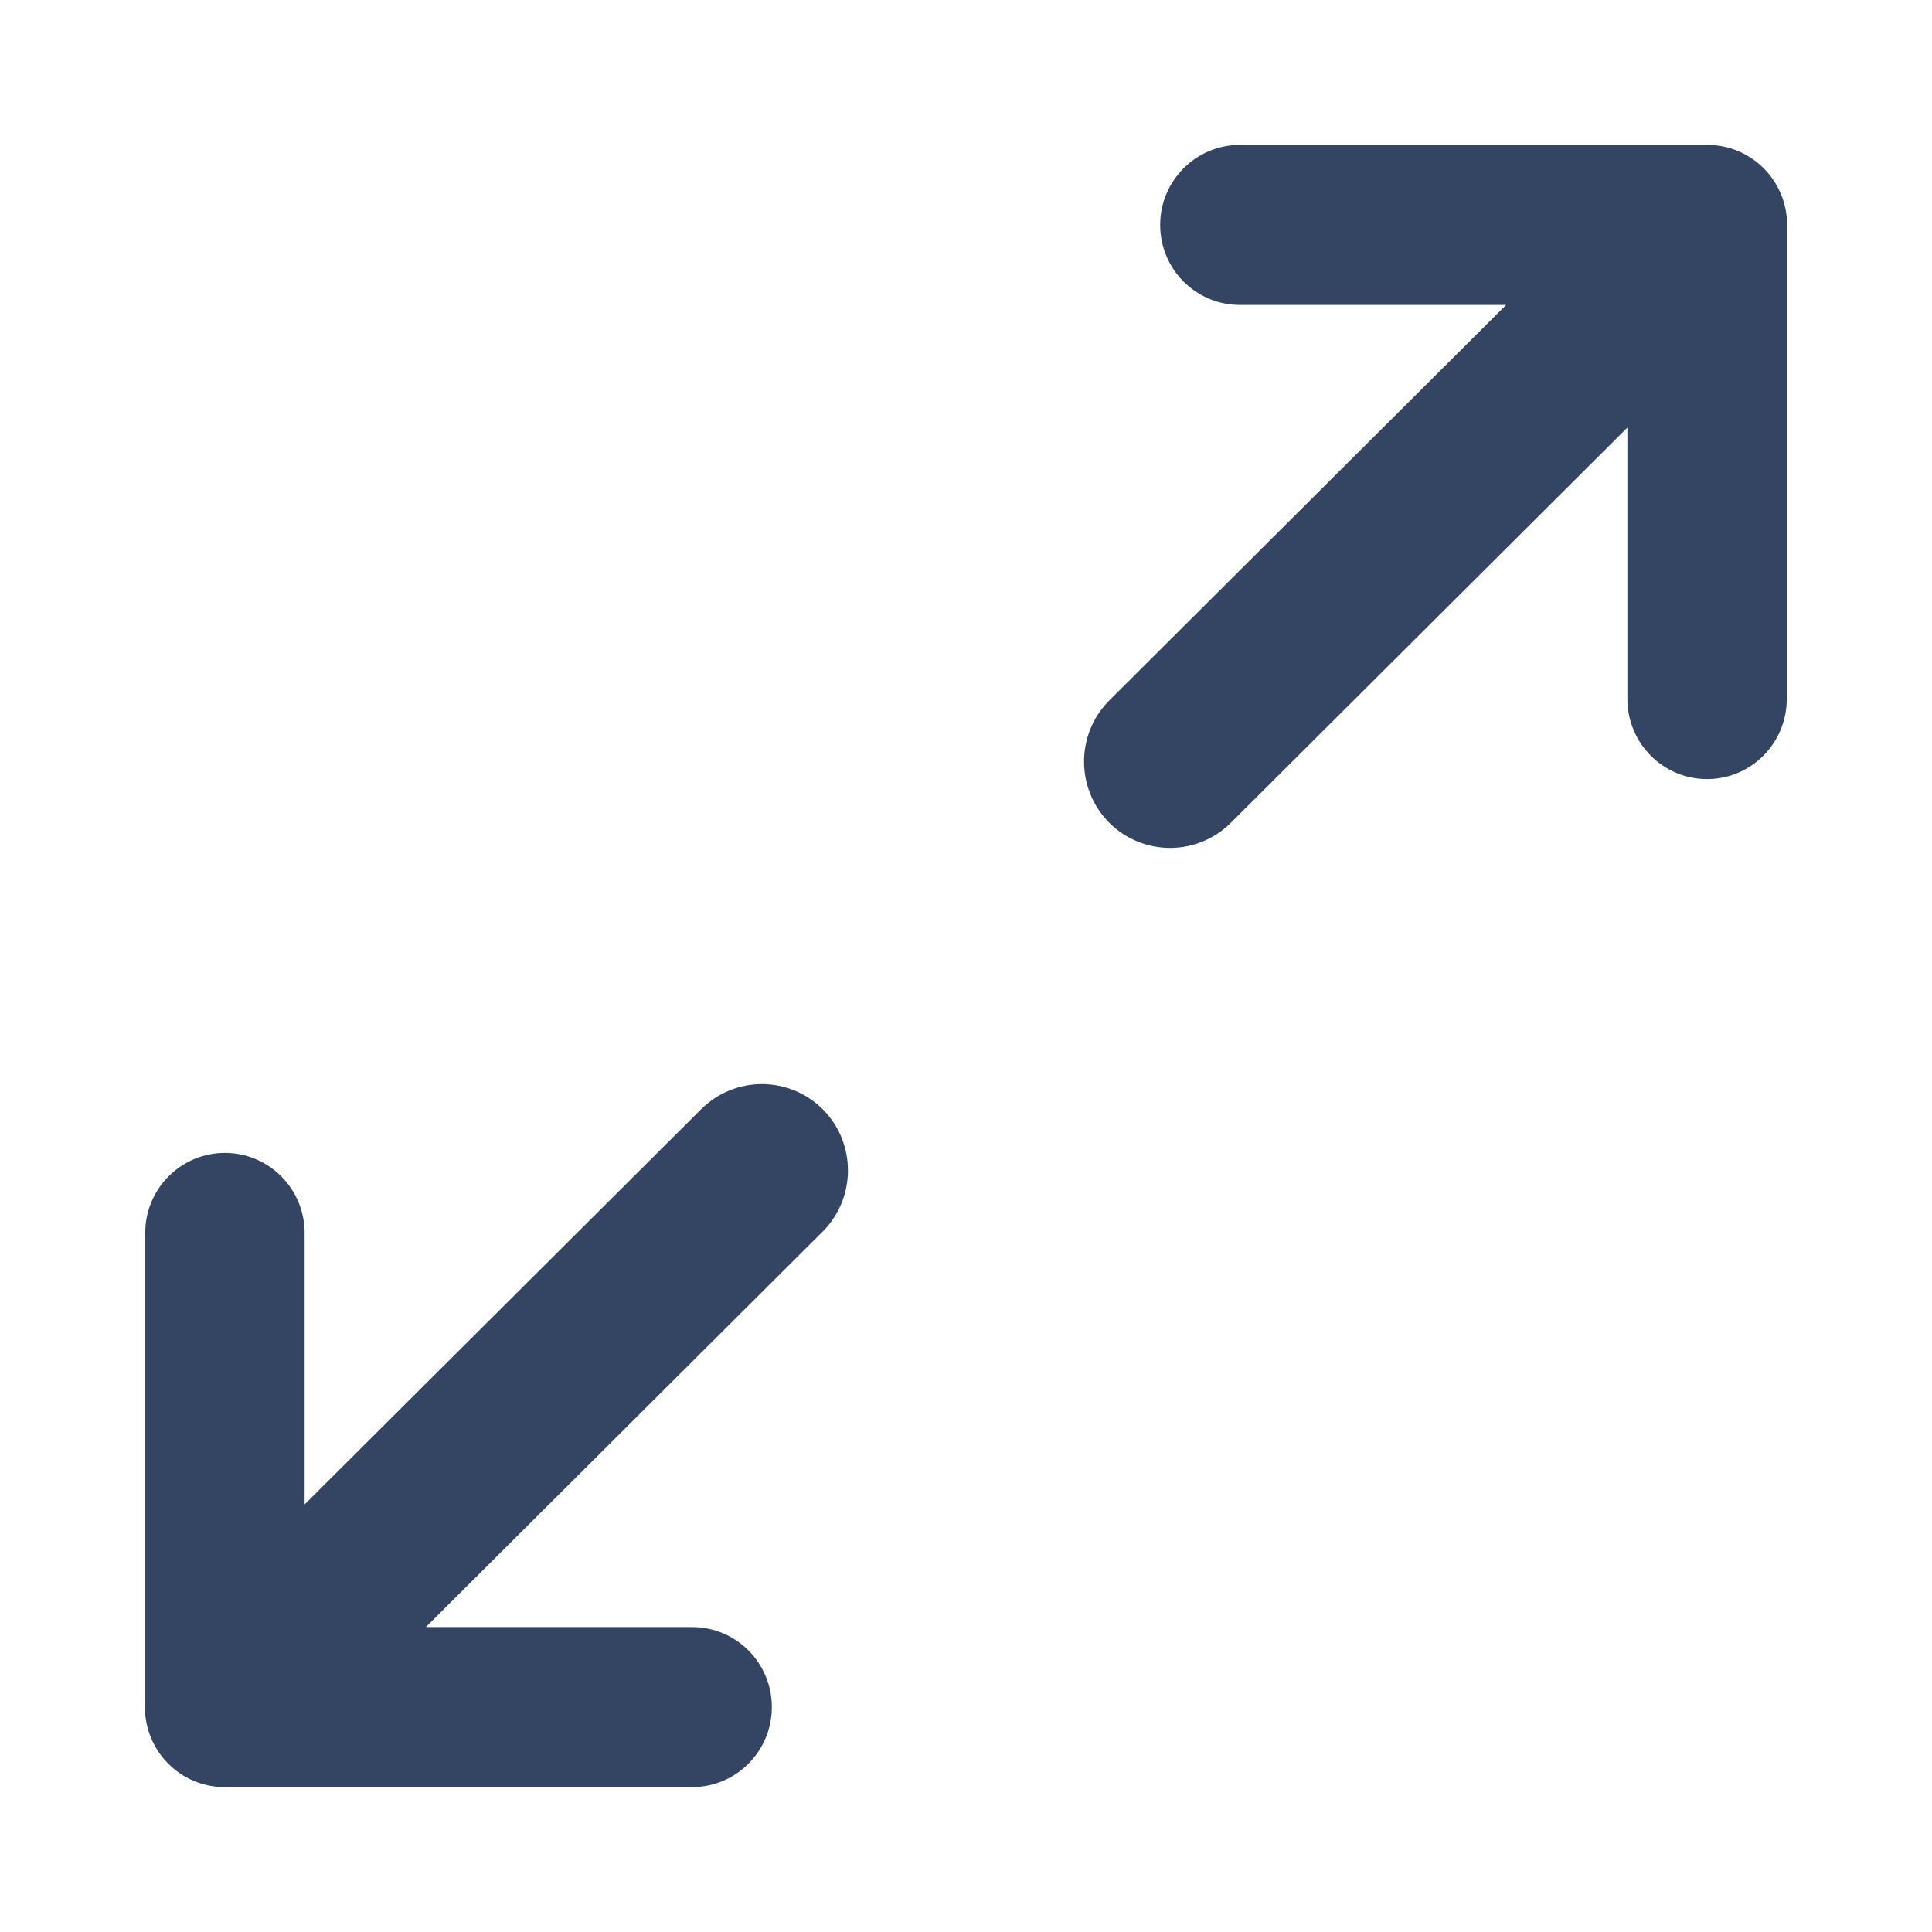 <?xml version="1.0" encoding="UTF-8"?>
<svg width="12px" height="12px" viewBox="0 0 12 12" version="1.1" xmlns="http://www.w3.org/2000/svg" xmlns:xlink="http://www.w3.org/1999/xlink">
    <title>放大</title>
    <g id="放大" stroke="none" stroke-width="1" fill="none" fill-rule="evenodd">
        <g id="1-放大备份" transform="translate(1, 1)" fill="#344563" stroke="#344563" stroke-width="0.2">
            <path d="M9.998,9.581 C9.998,9.579 9.998,9.577 9.998,9.575 L9.998,6.659 C9.998,6.439 9.821,6.261 9.603,6.261 C9.385,6.261 9.208,6.439 9.208,6.659 L9.208,8.585 L6.575,5.961 C6.405,5.791 6.13,5.791 5.96,5.961 C5.791,6.131 5.791,6.408 5.96,6.578 L8.597,9.206 L6.701,9.206 C6.483,9.206 6.306,9.383 6.306,9.603 C6.306,9.822 6.483,10 6.701,10 L9.605,10 C9.823,10 10,9.822 10,9.603 C10,9.595 9.998,9.588 9.998,9.581 L9.998,9.581 Z M1.403,0.794 L3.299,0.794 C3.517,0.794 3.694,0.617 3.694,0.397 C3.694,0.178 3.517,0 3.299,0 L0.395,0 C0.177,0 0,0.178 0,0.397 C0,0.405 0.002,0.412 0.002,0.419 C0.002,0.421 0.002,0.423 0.002,0.425 L0.002,3.342 C0.002,3.561 0.179,3.739 0.397,3.739 C0.615,3.739 0.792,3.561 0.792,3.342 L0.792,1.415 L3.425,4.039 C3.595,4.209 3.87,4.209 4.04,4.039 C4.209,3.869 4.209,3.592 4.04,3.422 L1.403,0.794 Z" id="fangda" transform="translate(5, 5) scale(1, -1) translate(-5, -5) "></path>
        </g>
    </g>
</svg>